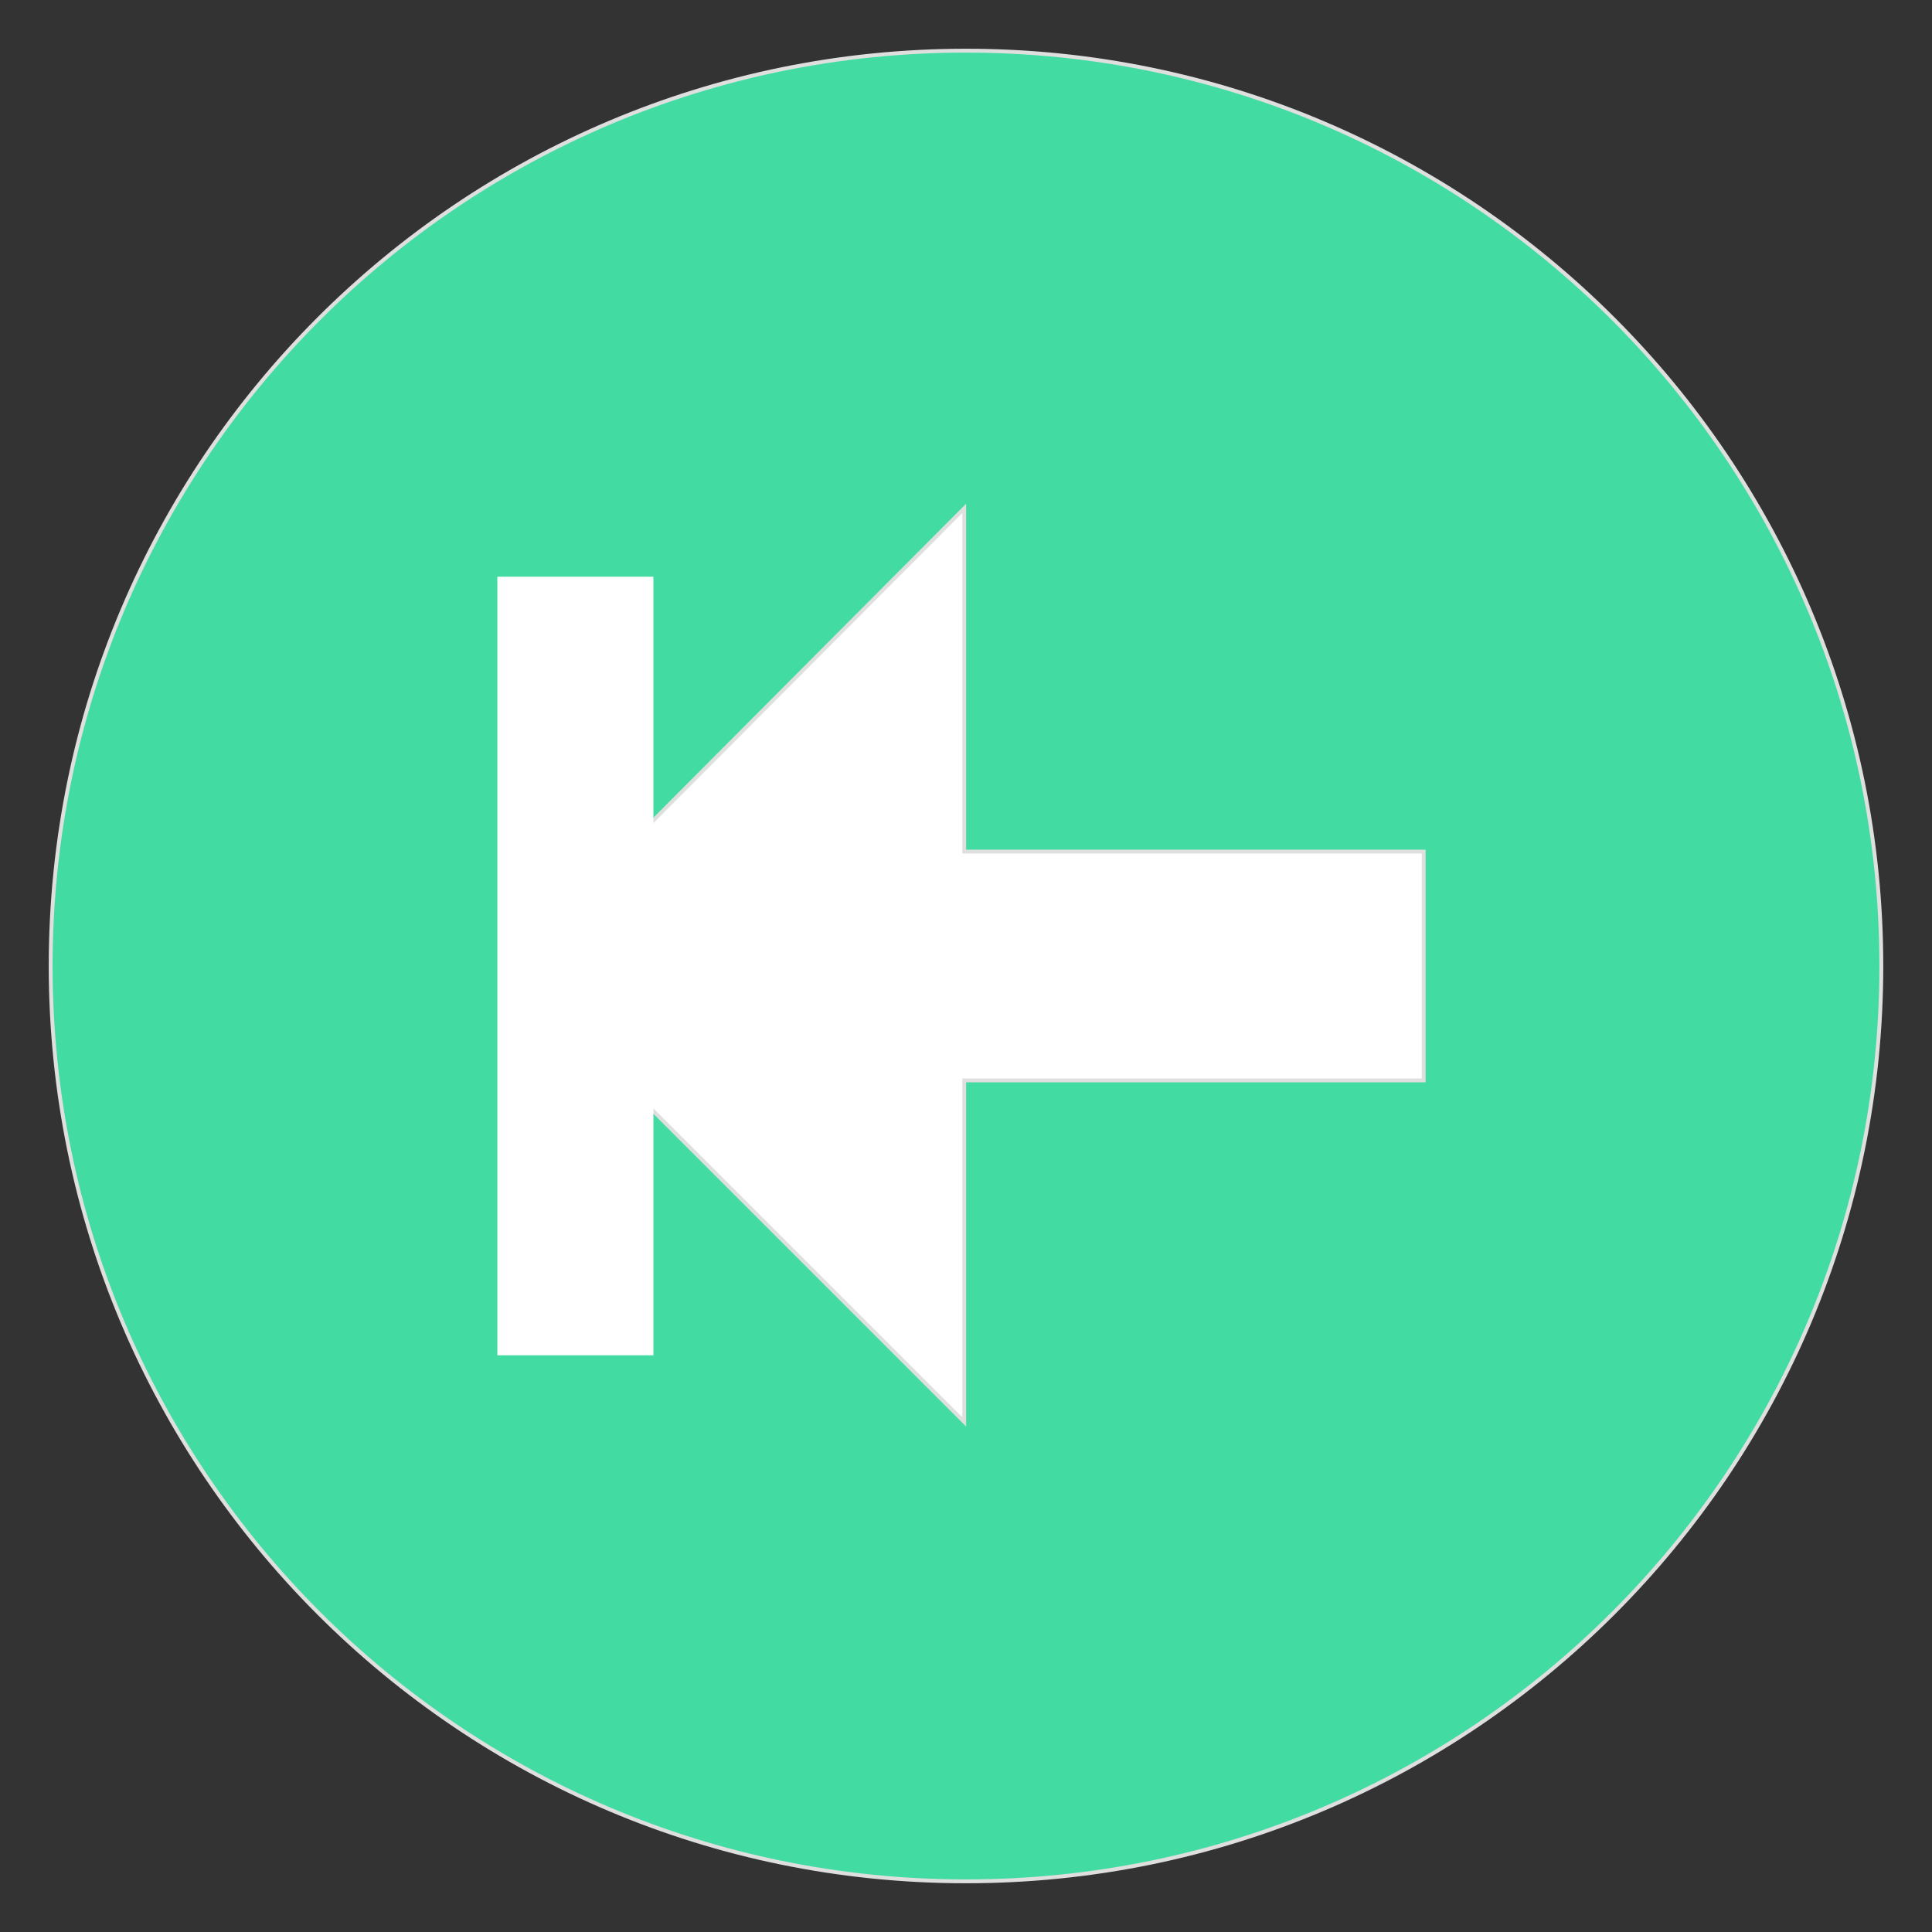 <svg width="500" height="500" xmlns="http://www.w3.org/2000/svg">
 <rect width="100%" height="100%" fill="#333333" stroke="none"/>
 <!-- Created with Method Draw - http://github.com/duopixel/Method-Draw/ -->

 <g>
  <title>background</title>
  <rect x="-1" y="-1" width="567.1" height="567.1" id="canvas_background" fill="none"/>
  <g id="canvasGrid" display="none">
   <rect id="svg_1" width="100%" height="100%" x="0" y="0" stroke-width="0" fill="url(#gridpattern)"/>
  </g>
 </g>
 <g>
  <title>Layer 1</title>
  <rect transform="rotate(180 240.556,258.314) " fill="#ffffff" stroke="#42dca3" stroke-width="1.5" x="86.111" y="117.759" width="308.889" height="281.111" id="svg_10"/>
  <path transform="rotate(540 250,250) " d="m250,13.112c-130.821,0 -236.888,106.067 -236.888,236.888s106.067,236.888 236.888,236.888s236.888,-106.067 236.888,-236.888s-106.067,-236.888 -236.888,-236.888zm0.459,355.332l0,-88.833l-118.903,0l0,-59.222l118.903,0l0,-88.374l117.985,117.985l-117.985,118.444z" fill="#42dca3" id="svg_8" stroke="#dfdfdf"/>
  <rect transform="rotate(180 148.908,250) " fill="#ffffff" stroke="#ffffff" stroke-width="1.5" x="129.464" y="150" width="38.889" height="200" id="svg_11"/>
 </g>
</svg>